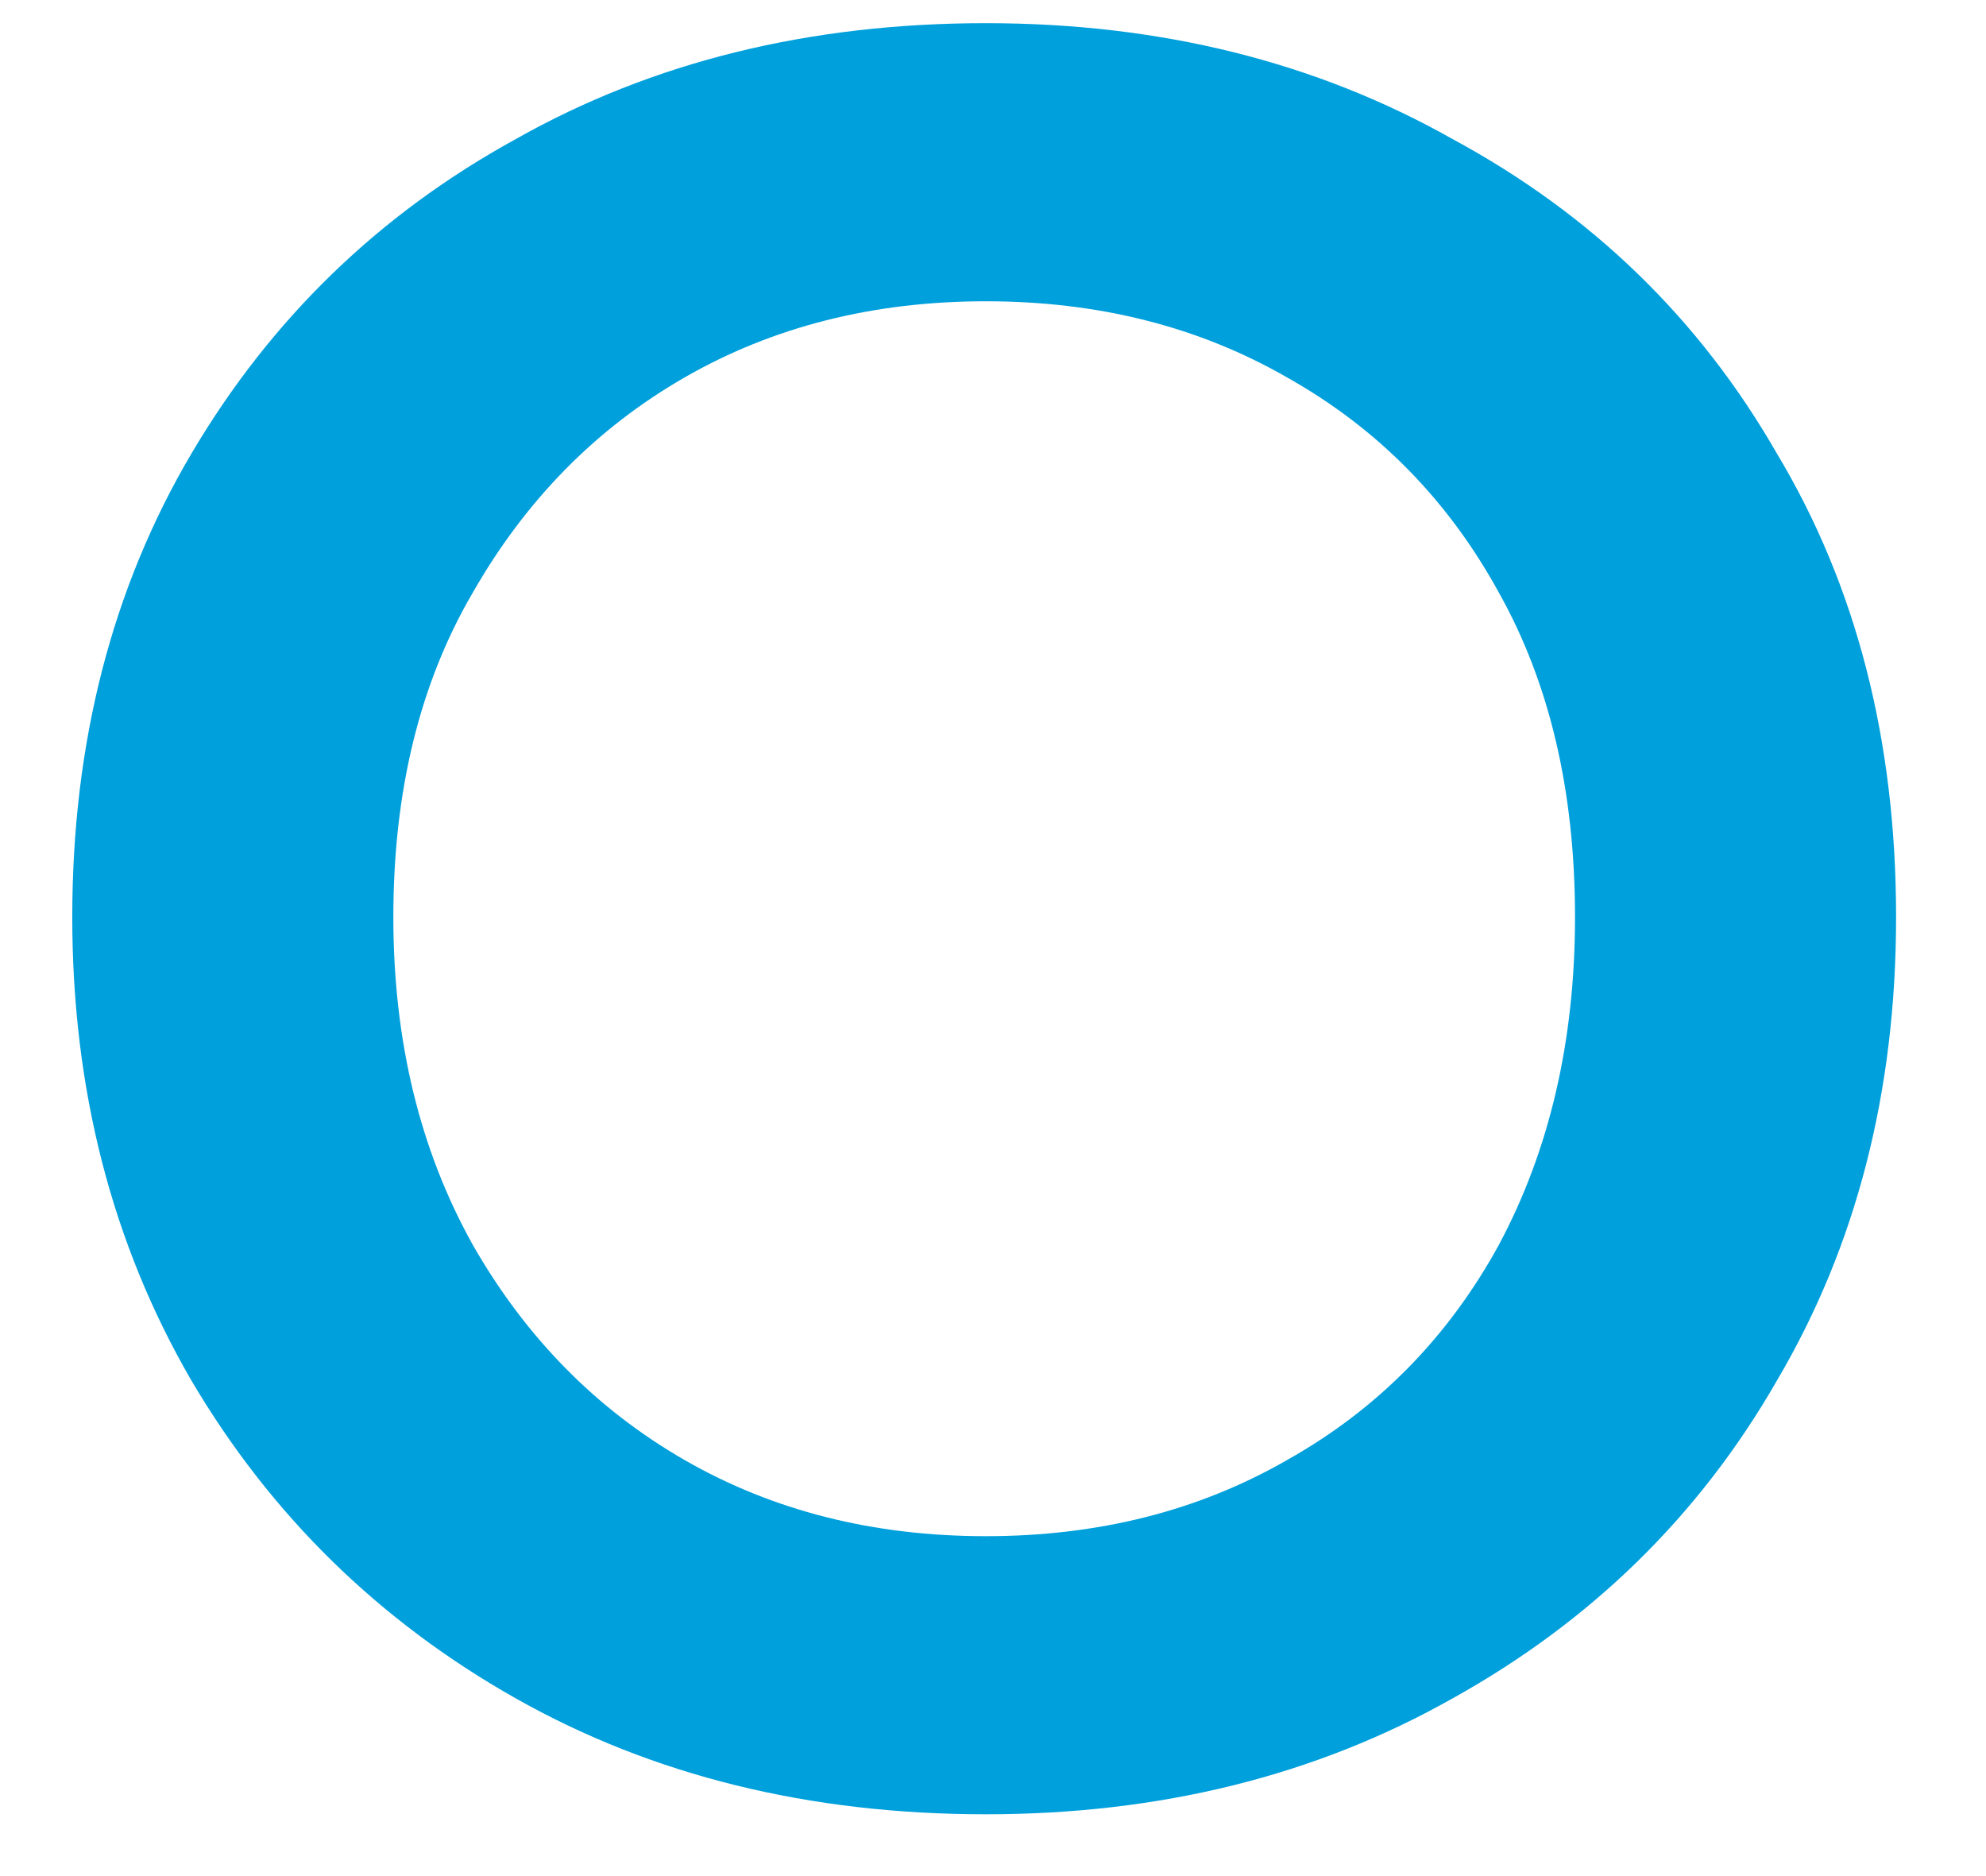 <?xml version="1.0" encoding="UTF-8" standalone="no"?><svg width='18' height='17' viewBox='0 0 18 17' fill='none' xmlns='http://www.w3.org/2000/svg'>
<path d='M8.935 16.44C7.335 16.44 5.915 16.09 4.675 15.39C3.435 14.69 2.455 13.73 1.735 12.51C1.015 11.27 0.655 9.87 0.655 8.31C0.655 6.73 1.015 5.33 1.735 4.11C2.455 2.89 3.435 1.94 4.675 1.26C5.915 0.56 7.335 0.21 8.935 0.21C10.515 0.21 11.925 0.56 13.165 1.26C14.425 1.94 15.405 2.89 16.105 4.11C16.825 5.31 17.185 6.71 17.185 8.31C17.185 9.89 16.825 11.29 16.105 12.51C15.405 13.73 14.425 14.69 13.165 15.39C11.925 16.09 10.515 16.44 8.935 16.44ZM8.935 13.92C9.955 13.92 10.865 13.69 11.665 13.23C12.485 12.77 13.125 12.12 13.585 11.28C14.045 10.42 14.275 9.43 14.275 8.31C14.275 7.17 14.045 6.19 13.585 5.37C13.125 4.53 12.485 3.88 11.665 3.42C10.865 2.96 9.955 2.73 8.935 2.73C7.915 2.73 7.005 2.96 6.205 3.42C5.405 3.88 4.765 4.53 4.285 5.37C3.805 6.19 3.565 7.17 3.565 8.31C3.565 9.43 3.805 10.42 4.285 11.28C4.765 12.12 5.405 12.77 6.205 13.23C7.005 13.69 7.915 13.92 8.935 13.92Z' fill='#00A0DC'/>
</svg>
